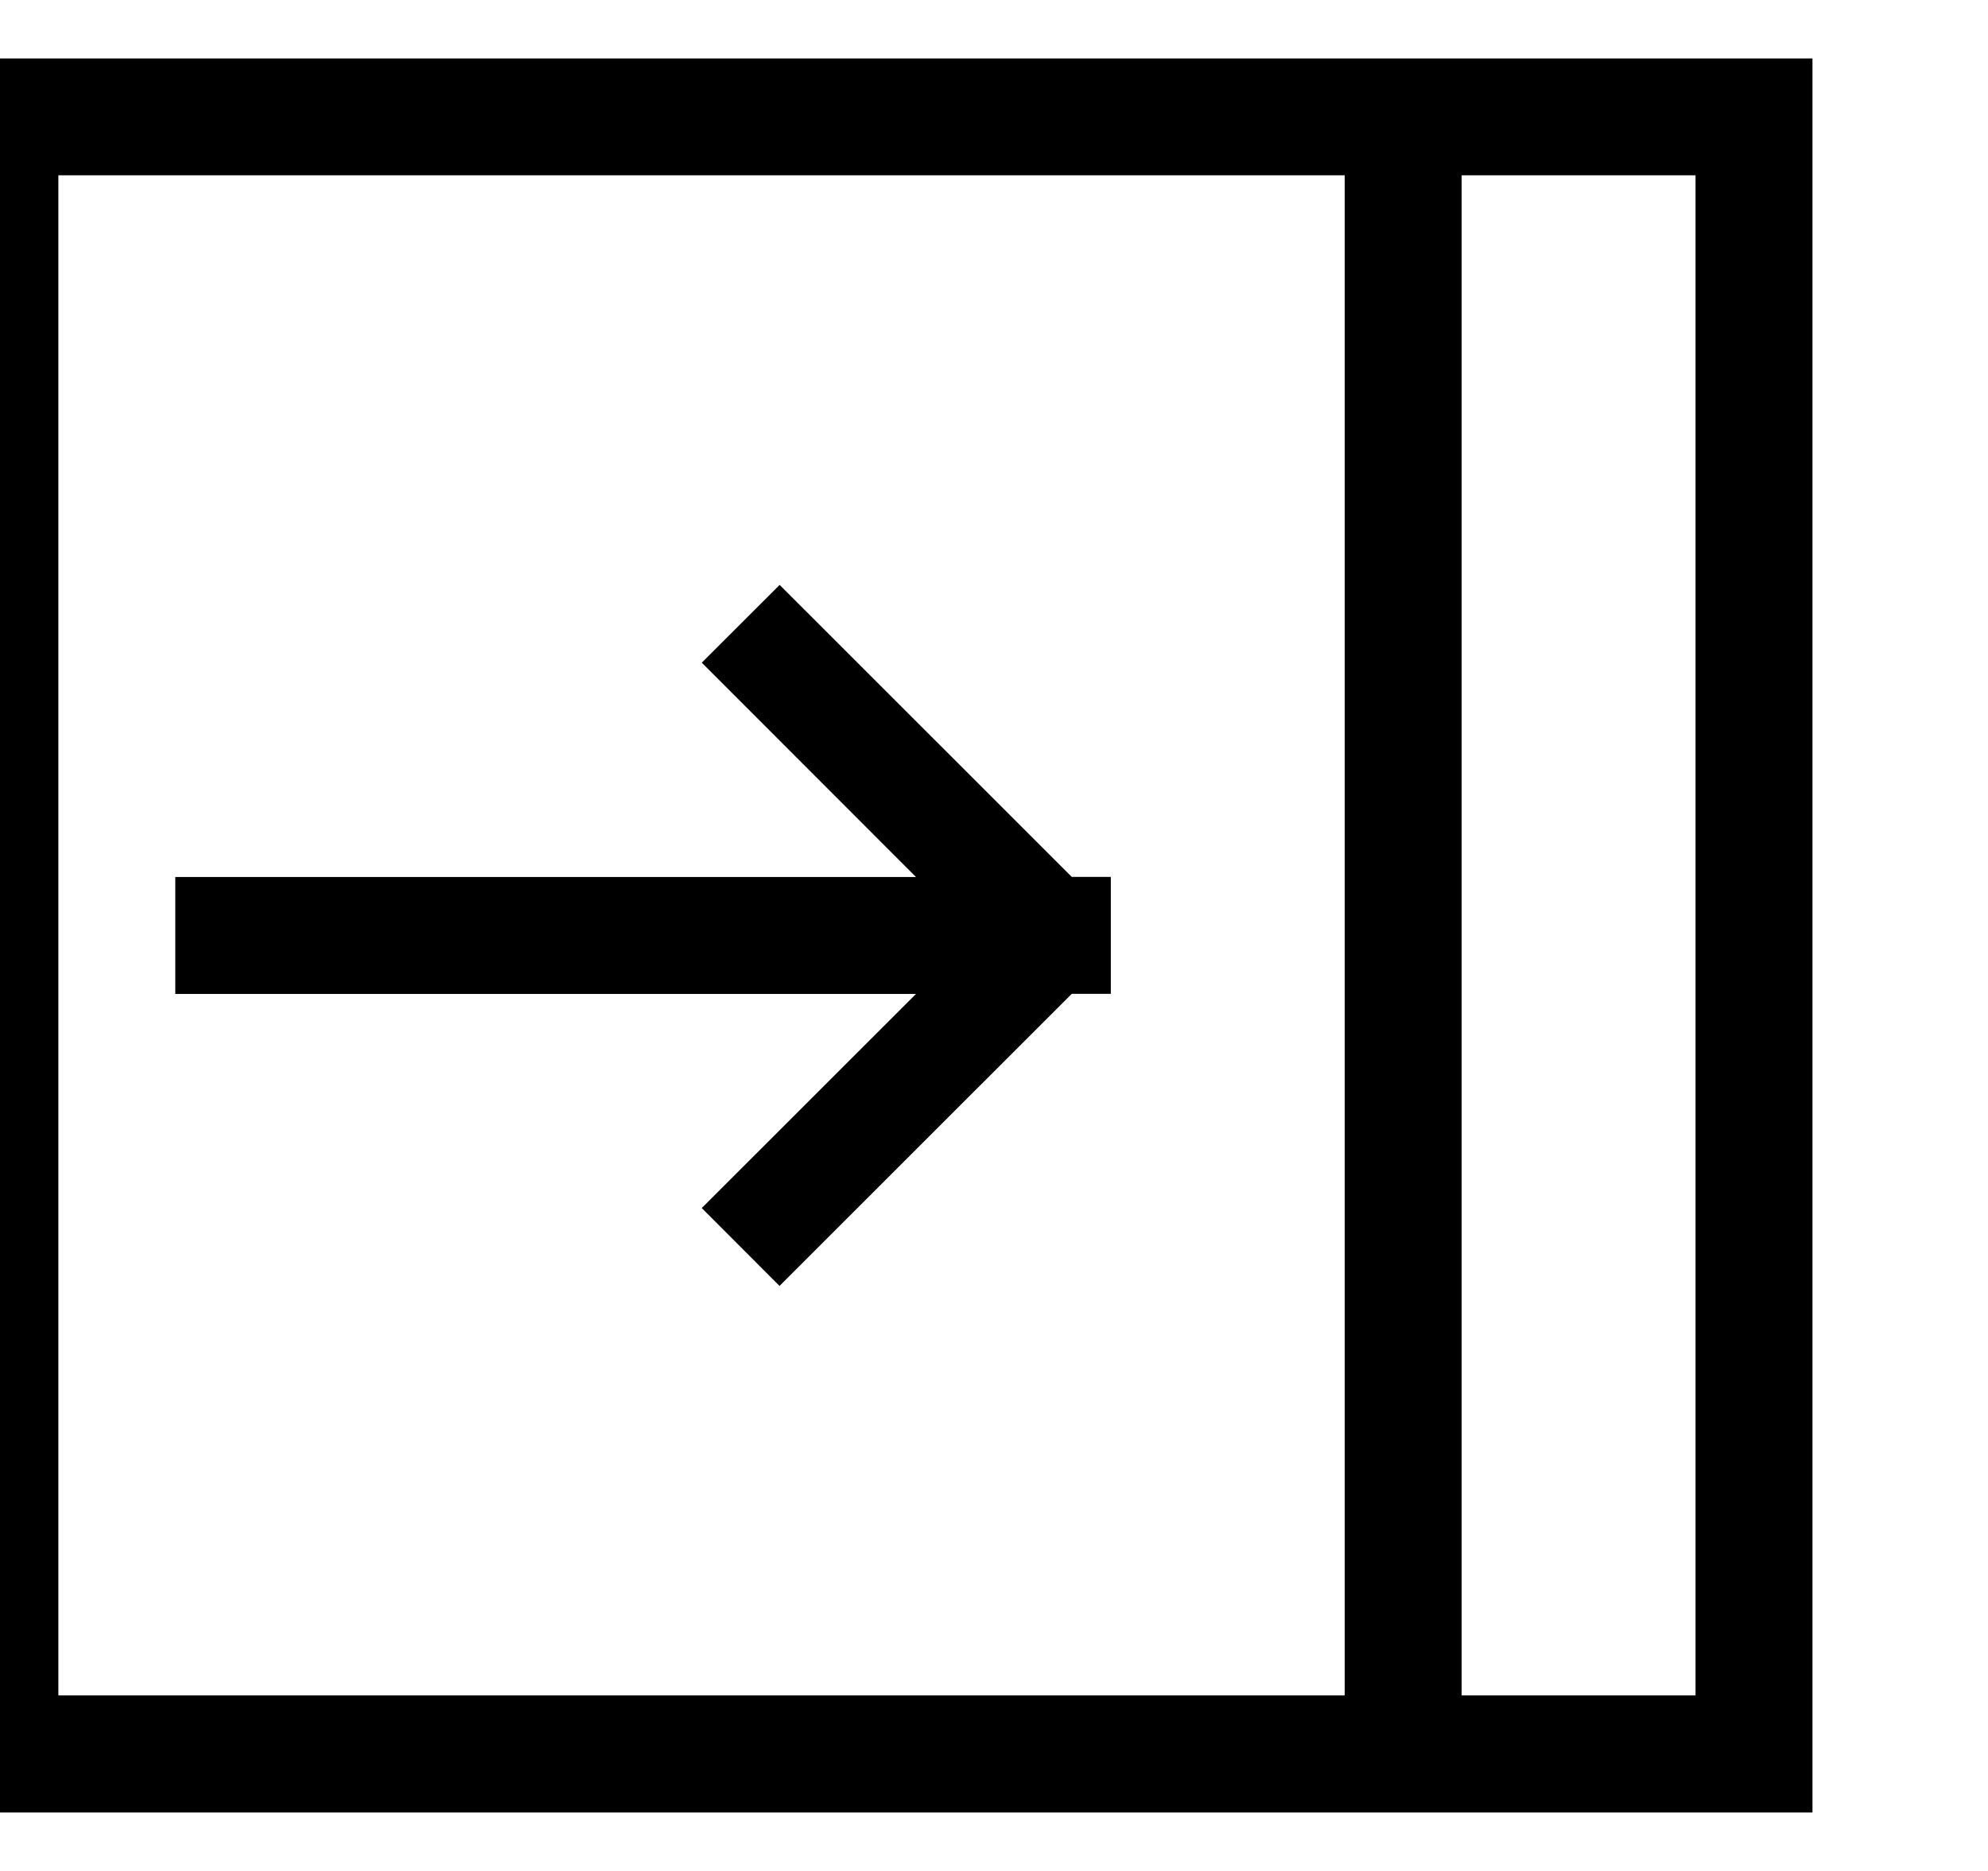 <?xml version="1.0" encoding="iso-8859-1"?>
<!-- Generator: Adobe Illustrator 16.0.0, SVG Export Plug-In . SVG Version: 6.00 Build 0)  -->
<!DOCTYPE svg PUBLIC "-//W3C//DTD SVG 1.1//EN" "http://www.w3.org/Graphics/SVG/1.1/DTD/svg11.dtd">
<svg version="1.1" xmlns="http://www.w3.org/2000/svg" xmlns:xlink="http://www.w3.org/1999/xlink" x="0px" y="0px" width="17px"
	 height="16px" viewBox="0 0 17 16" style="enable-background:new 0 0 17 16;" xml:space="preserve">
<g id="web-menu-collapse-right" style="enable-background:new    ;">
	<g id="web-menu-collapse-right_2_">
		<g>
			<path d="M12.499,0.5h-1h-12v15h12h1h3v-15H12.499z M11.499,14.499h-11v-13h11V14.499z M14.499,14.499h-2v-13h2V14.499z
				 M6.001,10.331l0.665,0.666l2.499-2.498h0.334v-1H9.165L6.667,5.002L6.001,5.667L7.833,7.5H1.499v1h6.334L6.001,10.331z"/>
		</g>
	</g>
</g>
<g id="Layer_1">
</g>
</svg>
